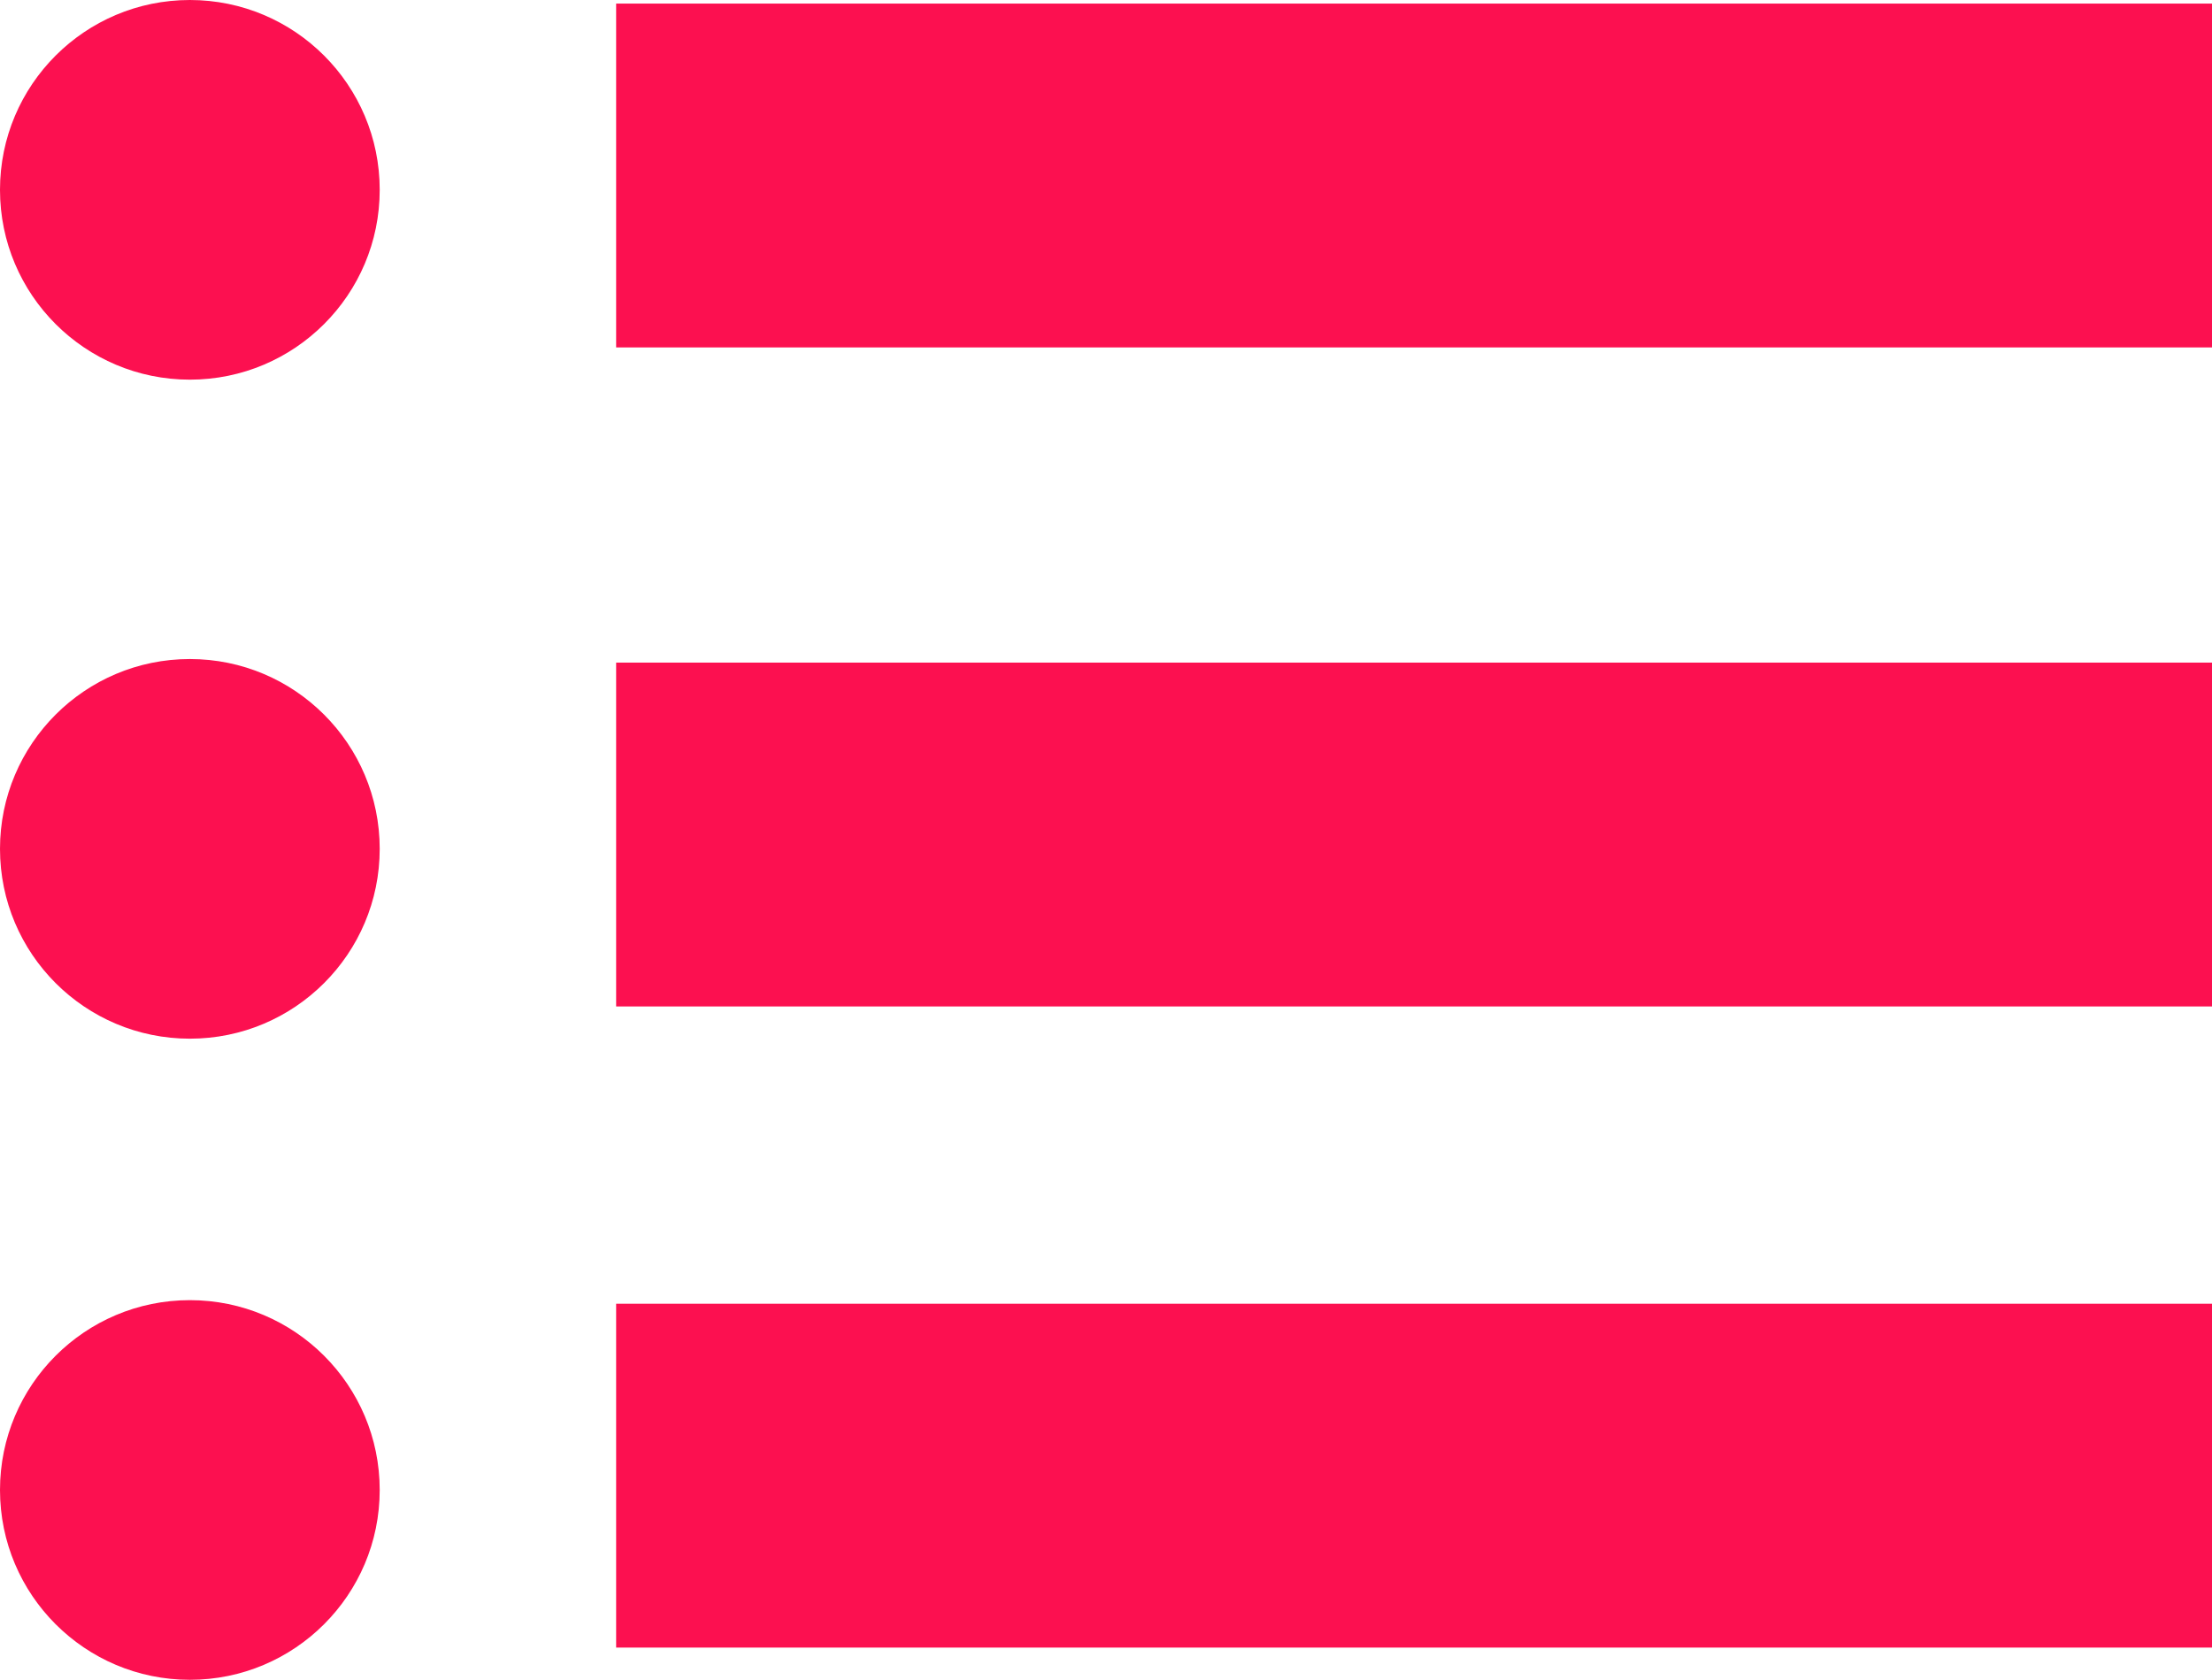 <?xml version="1.0" encoding="utf-8"?>
<!-- Generator: Adobe Illustrator 15.0.0, SVG Export Plug-In . SVG Version: 6.00 Build 0)  -->
<!DOCTYPE svg PUBLIC "-//W3C//DTD SVG 1.1//EN" "http://www.w3.org/Graphics/SVG/1.1/DTD/svg11.dtd">
<svg version="1.1" id="Layer_1" xmlns="http://www.w3.org/2000/svg" xmlns:xlink="http://www.w3.org/1999/xlink" x="0px" y="0px"
	 width="612.496px" height="465.199px" viewBox="0 163.4 612.496 465.199" enable-background="new 0 163.4 612.496 465.199"
	 xml:space="preserve">
<g id="Слой_2">
	<g id="Слой_1-2">
		<circle fill="#FC1050" cx="52.57" cy="215.971" r="52.571"/>
		<rect x="170.606" y="164.392" fill="#FC1050" width="441.89" height="95.222"/>
		<circle fill="#FC1050" cx="52.57" cy="398.479" r="52.57"/>
		<rect x="170.606" y="346.901" fill="#FC1050" width="441.89" height="95.222"/>
		<circle fill="#FC1050" cx="52.57" cy="576.029" r="52.57"/>
		<rect x="170.606" y="524.45" fill="#FC1050" width="441.89" height="95.223"/>
	</g>
</g>
</svg>
